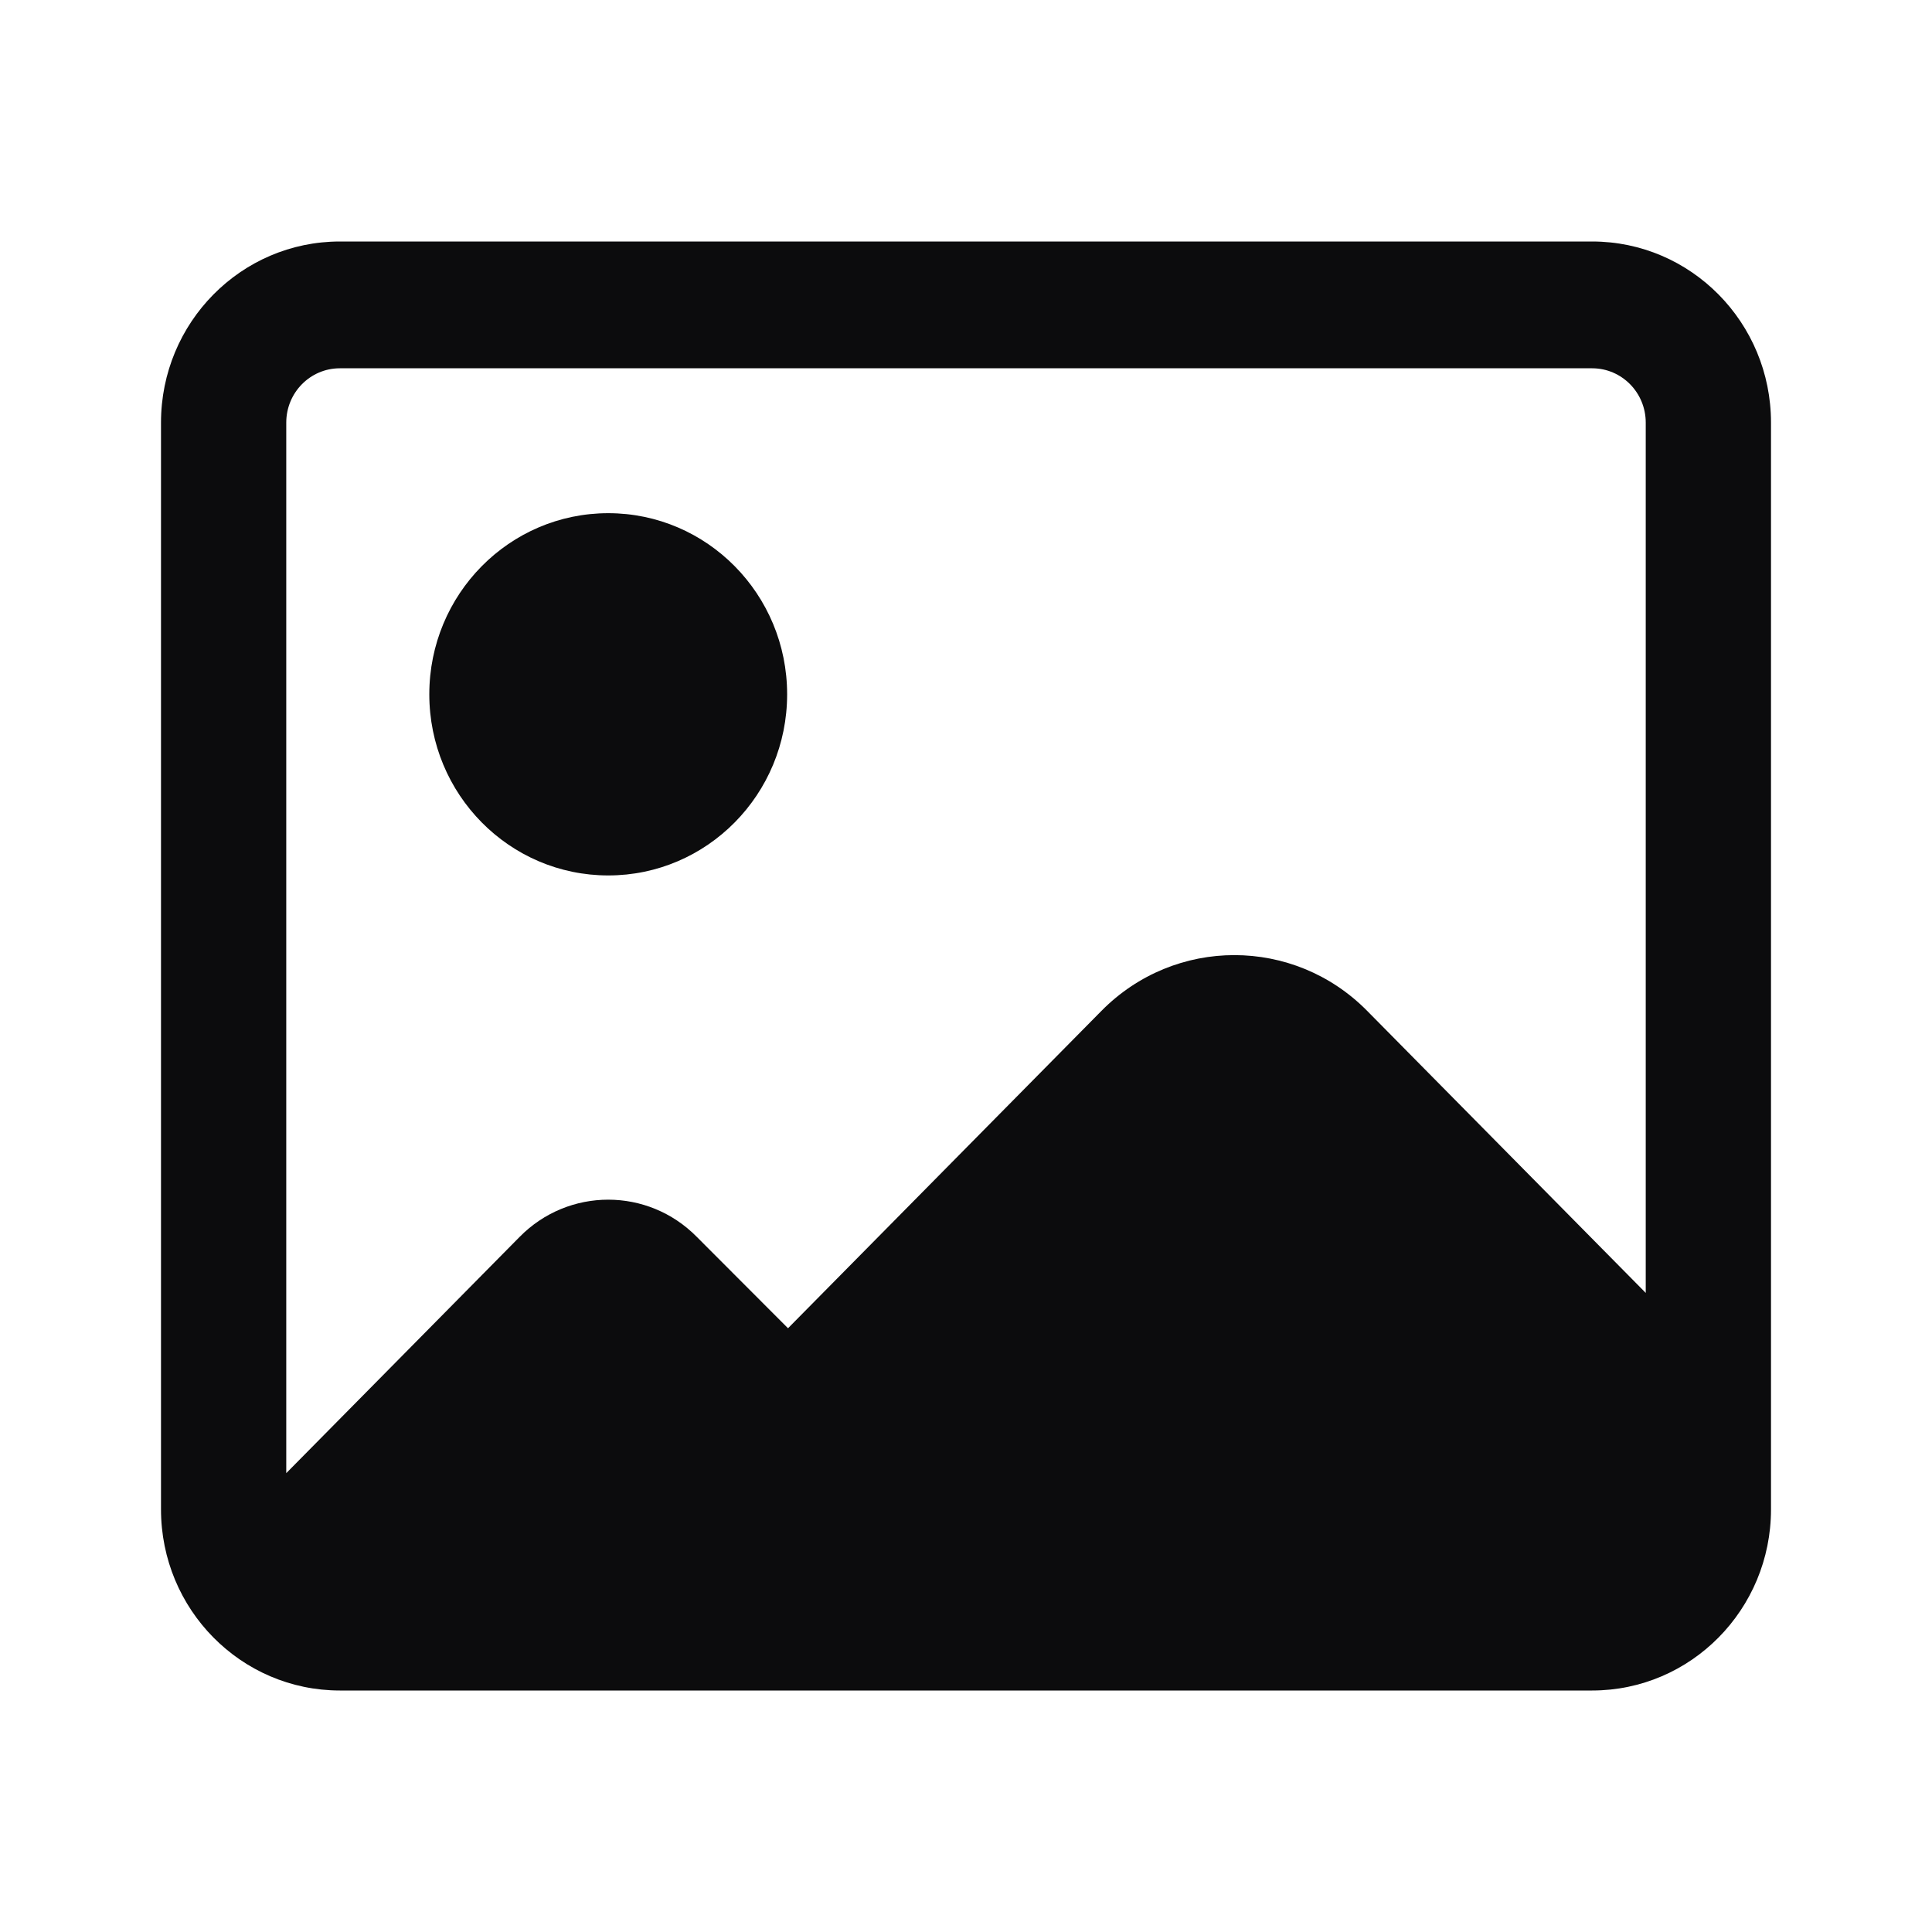 <svg width="24" height="24" viewBox="0 0 24 24" fill="none" xmlns="http://www.w3.org/2000/svg">
<path d="M7.556 10.875C8.783 10.875 9.778 9.868 9.778 8.625C9.778 7.382 8.783 6.375 7.556 6.375C6.328 6.375 5.333 7.382 5.333 8.625C5.333 9.868 6.328 10.875 7.556 10.875Z" fill="#0C0C0D"/>
<path fill-rule="evenodd" clip-rule="evenodd" d="M2 5.25C2 4.007 2.995 3 4.222 3H19.778C21.005 3 22 4.007 22 5.25V18.75C22 19.993 21.005 21 19.778 21H4.222C2.995 21 2 19.993 2 18.75V5.25ZM4.222 4.575H19.778C20.146 4.575 20.444 4.877 20.444 5.25V16.061L16.983 12.557C16.072 11.634 14.595 11.634 13.683 12.557L9.789 16.5L8.655 15.364C8.048 14.749 7.063 14.749 6.456 15.364L3.556 18.3V5.25C3.556 4.877 3.854 4.575 4.222 4.575Z" fill="#0C0C0D"/>
</svg>

